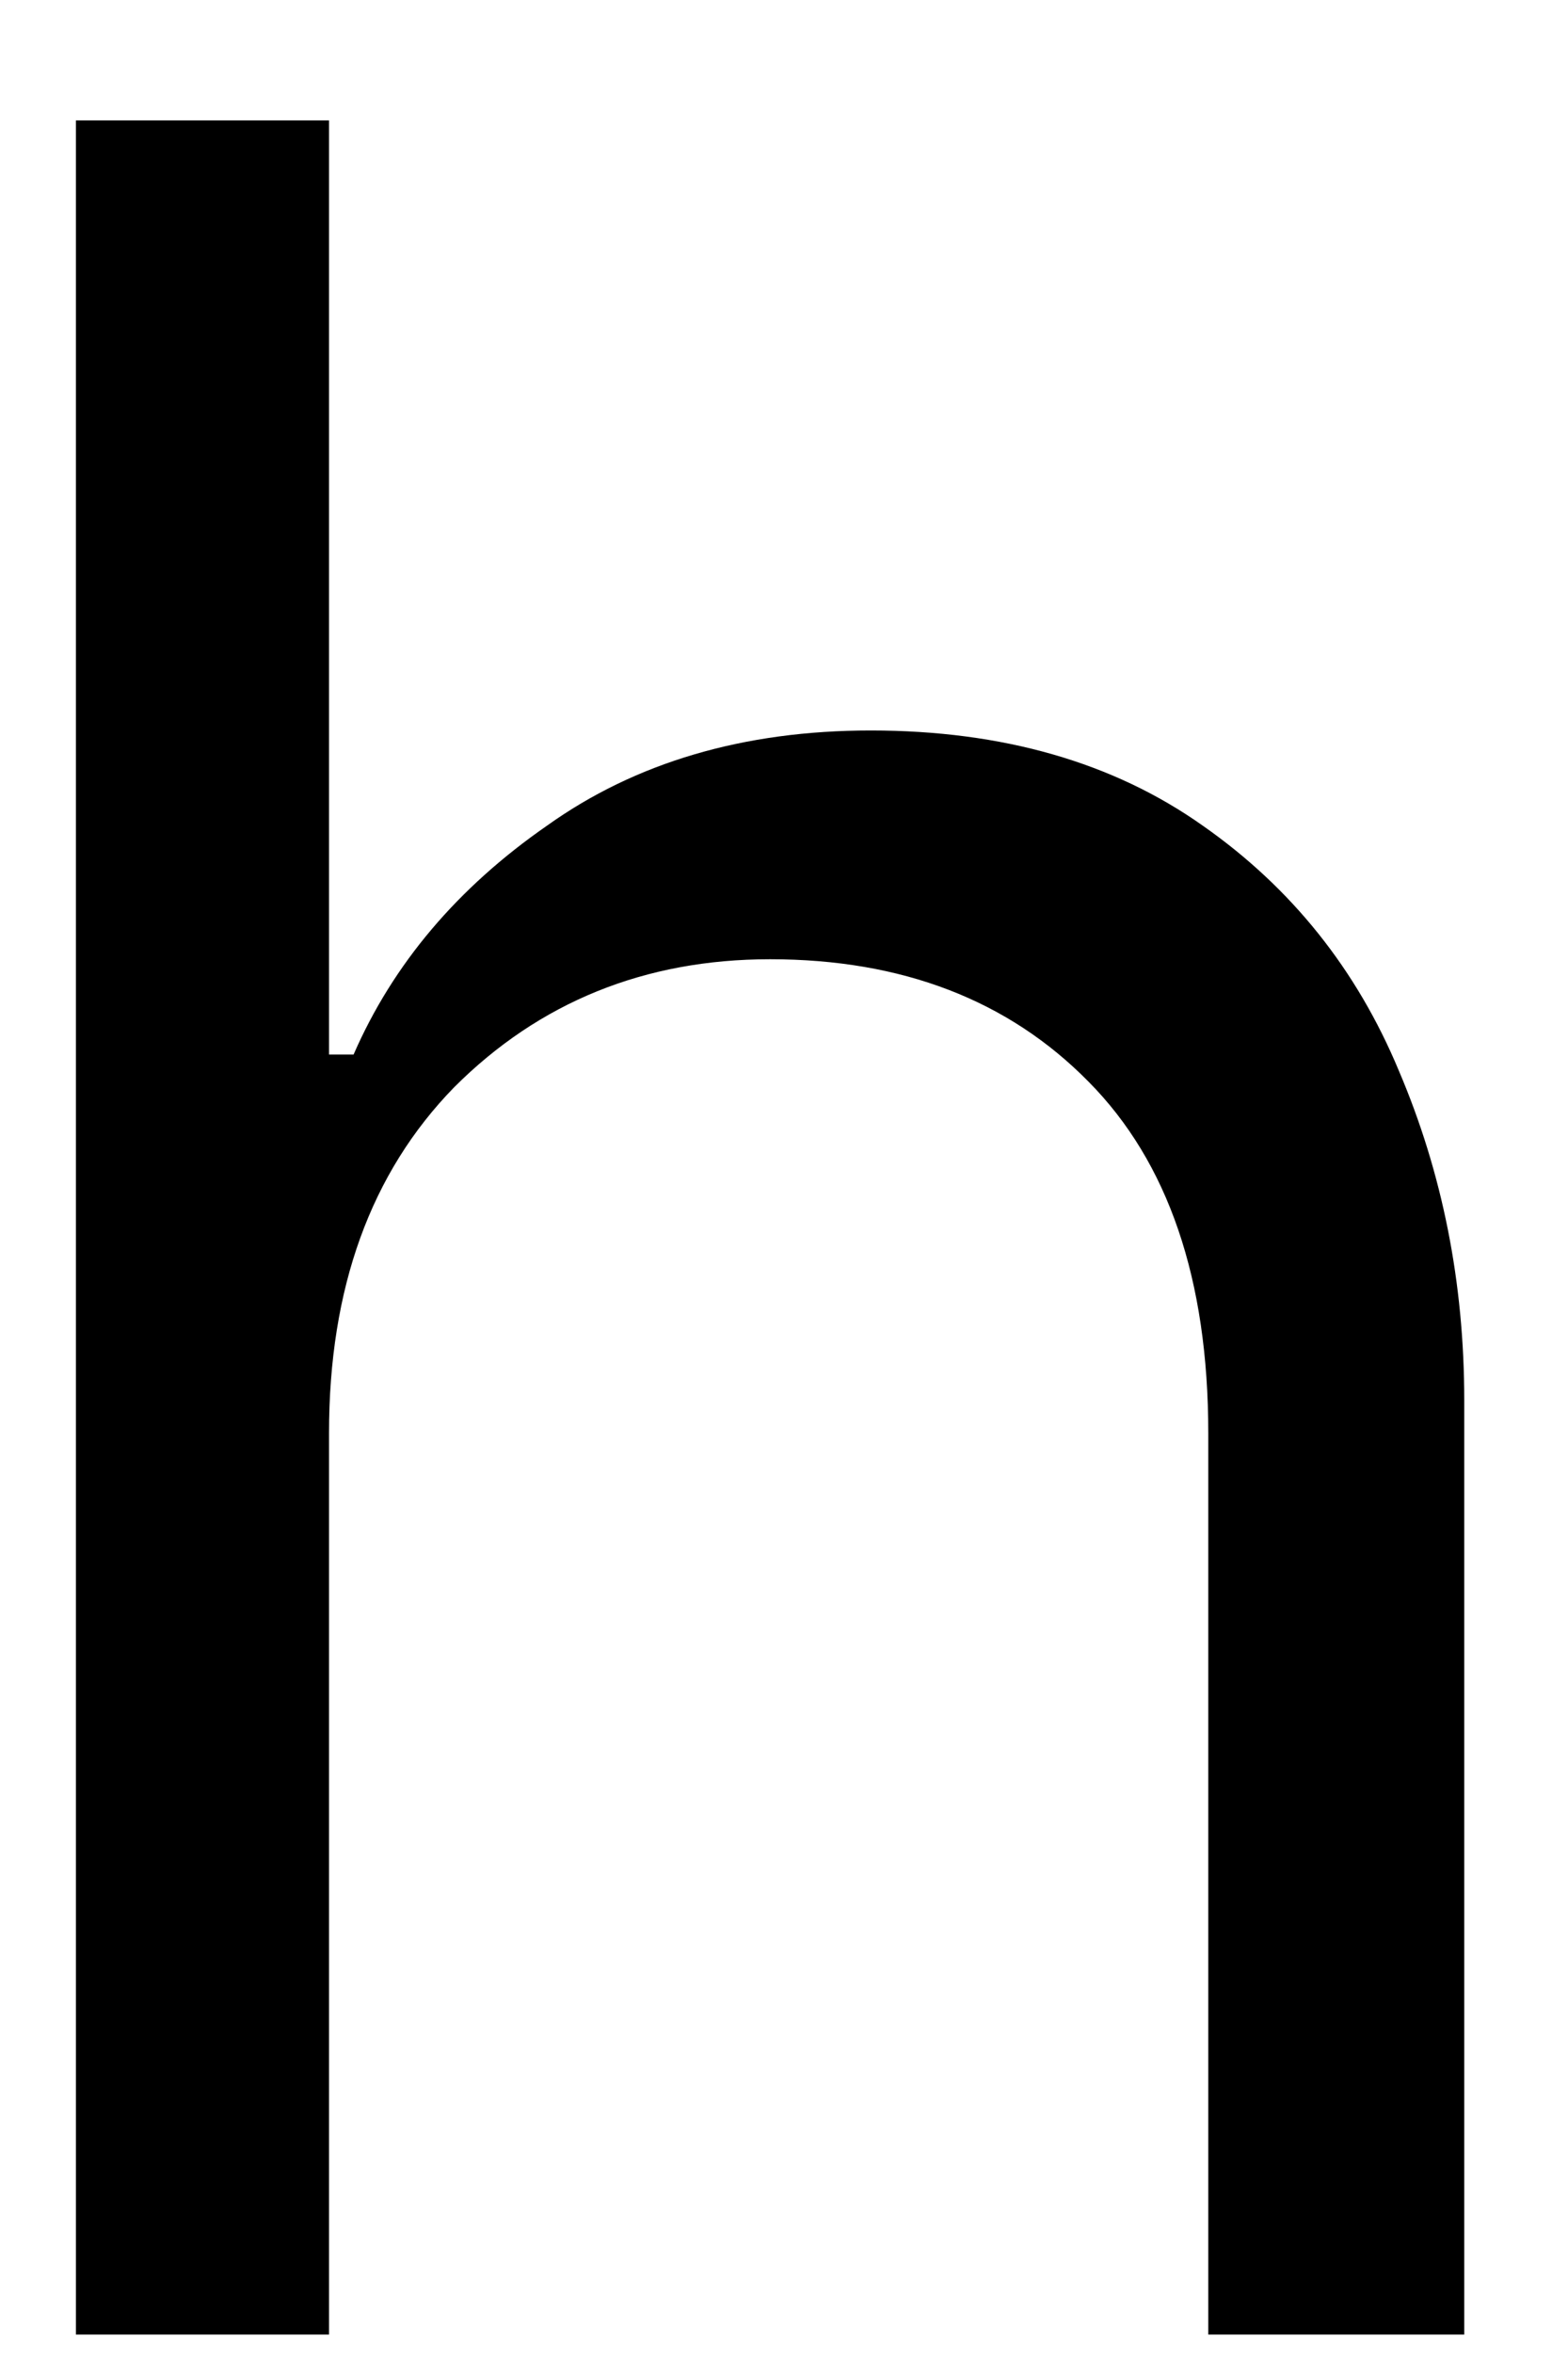 <svg width="12" height="18" viewBox="0 0 12 18" fill="none" xmlns="http://www.w3.org/2000/svg">
<path d="M0.581 0.921H2.518V8.067H2.706C3.008 7.374 3.502 6.791 4.185 6.317C4.862 5.833 5.69 5.588 6.664 5.588C7.674 5.588 8.523 5.833 9.206 6.317C9.883 6.791 10.383 7.416 10.706 8.192C11.039 8.973 11.206 9.812 11.206 10.713V17.859H9.247V10.963C9.247 9.786 8.94 8.89 8.331 8.275C7.716 7.65 6.903 7.338 5.893 7.338C4.935 7.338 4.127 7.666 3.476 8.317C2.836 8.973 2.518 9.854 2.518 10.963V17.859H0.581V0.921Z" fill="black"/>
</svg>
